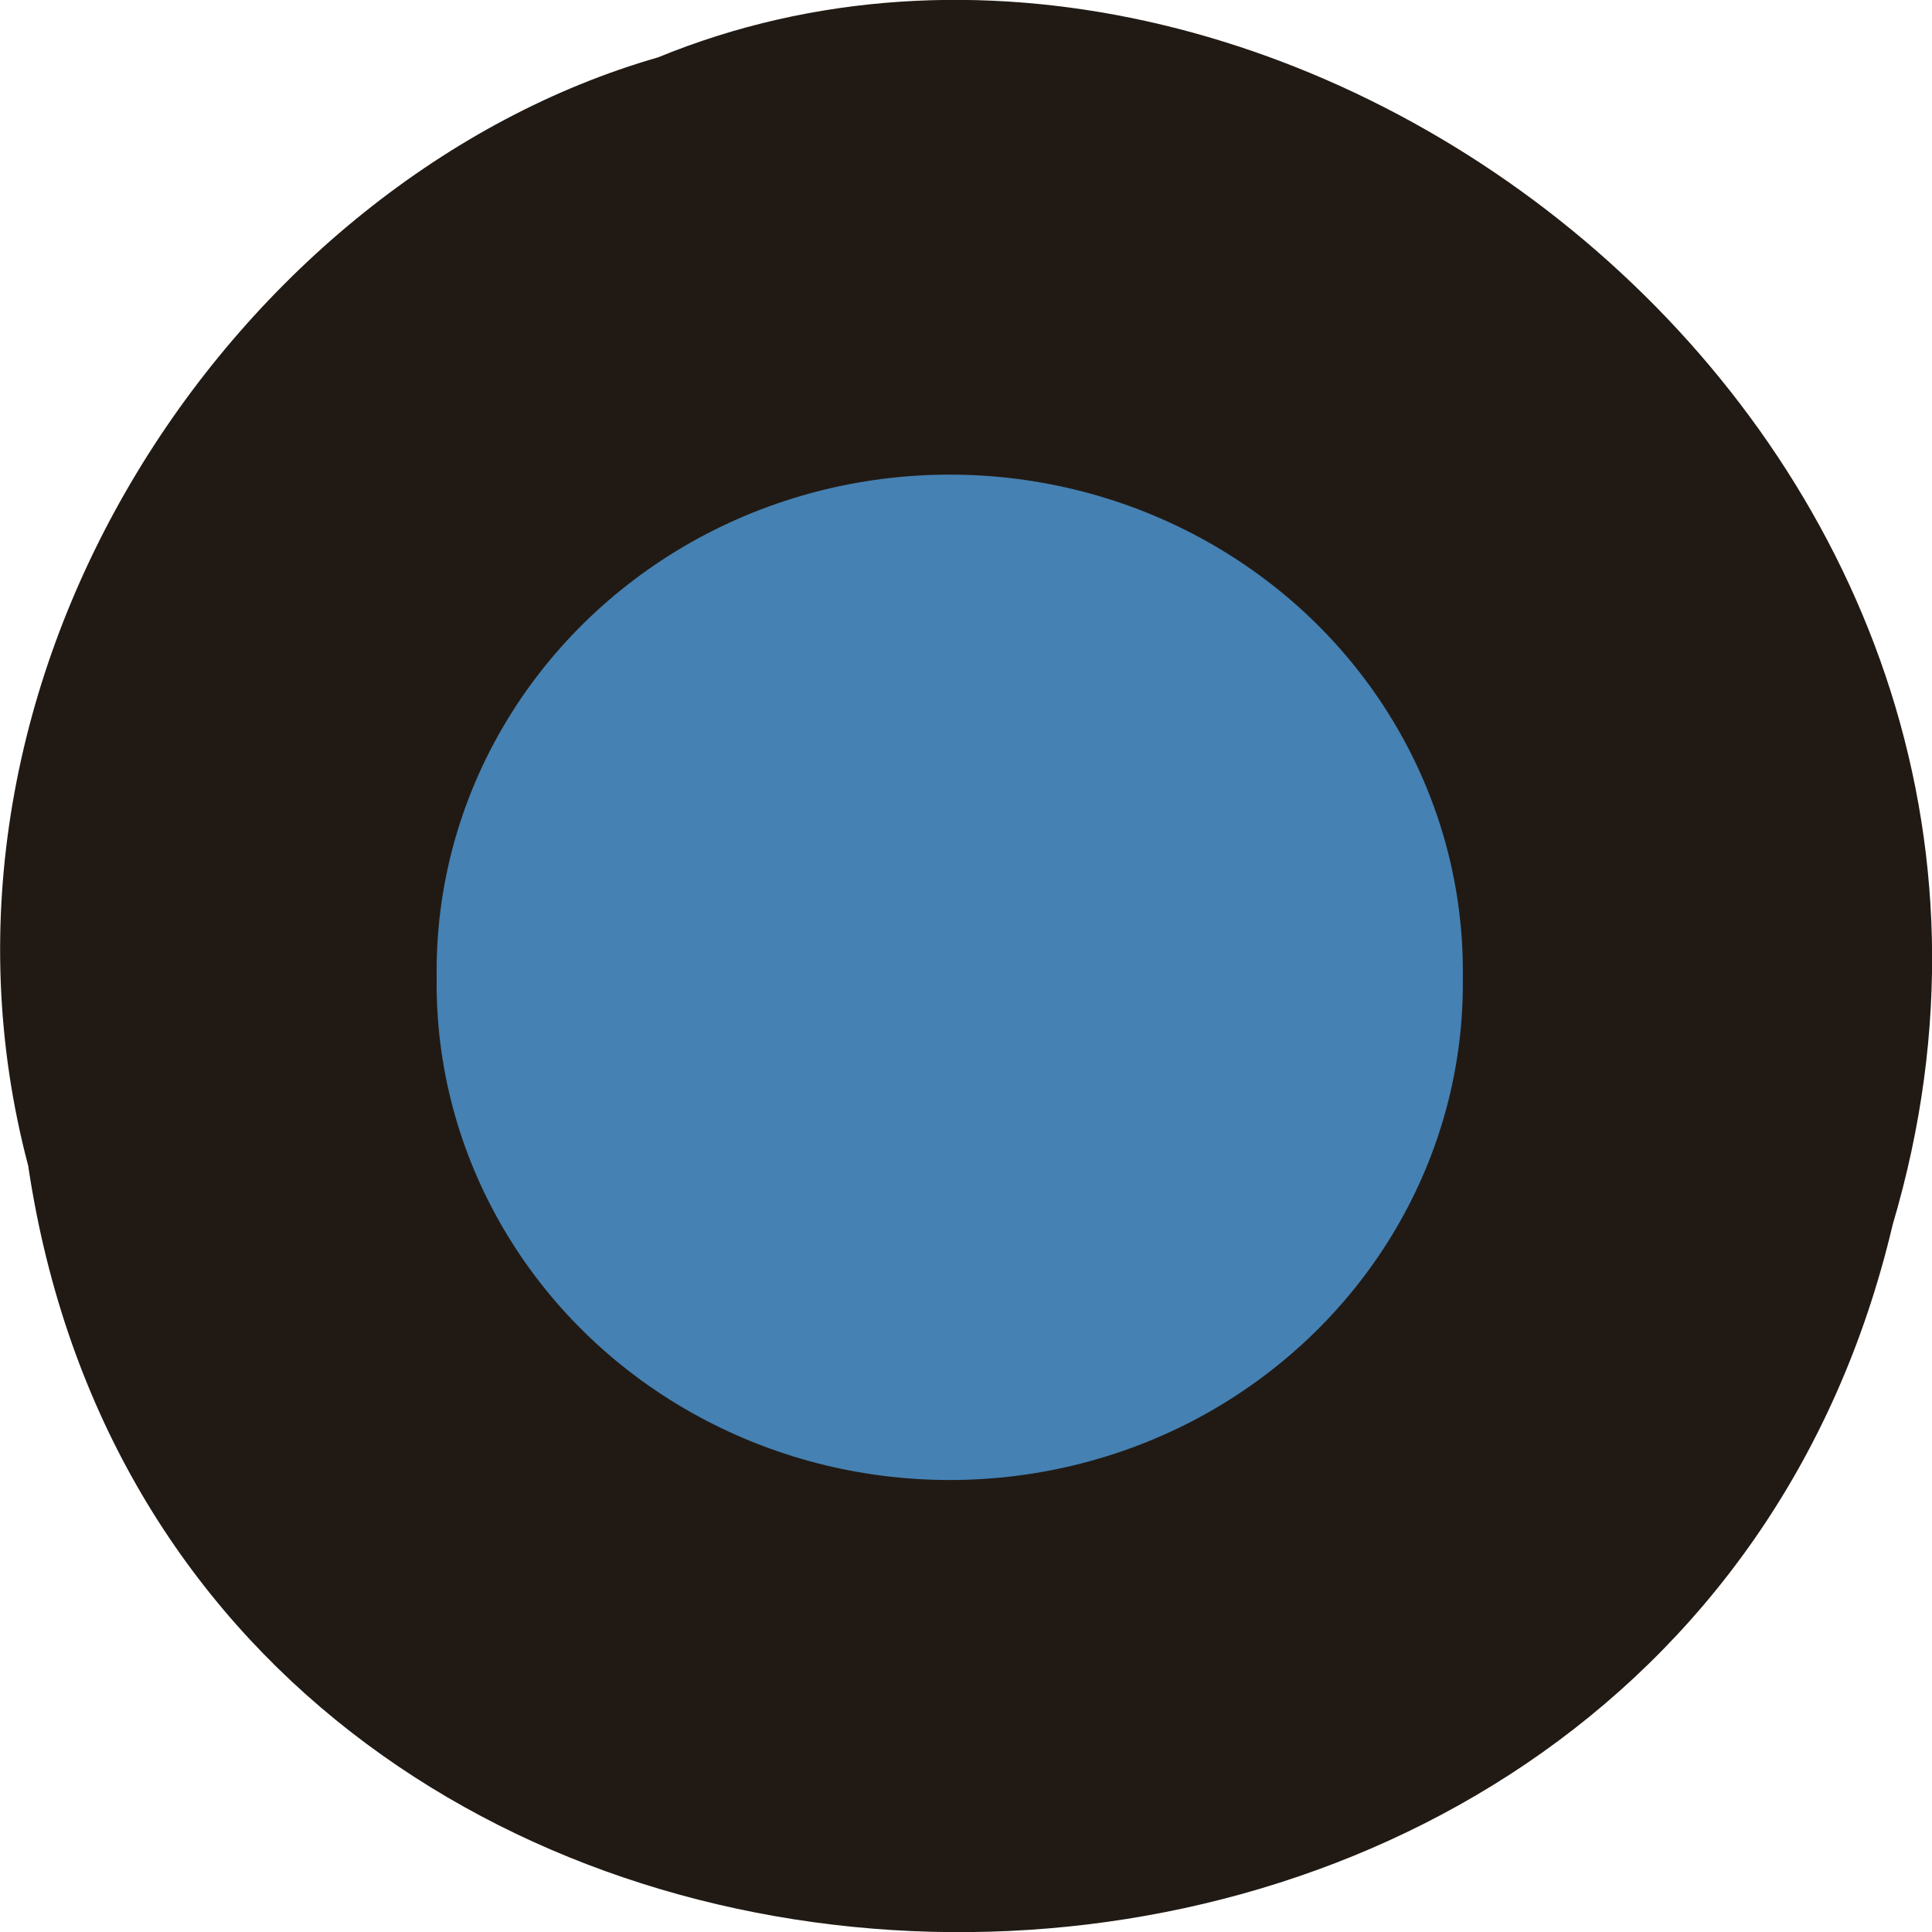 <svg xmlns="http://www.w3.org/2000/svg" viewBox="0 0 32 32"><path d="m 0.47 19.33 c 2.48 16.48 27.1 16.98 30.88 0.95 c 3.84 -12.97 -10.1 -23.58 -20.45 -19.33 c -6.96 2 -12.59 10.23 -10.43 18.37" style="fill:#211a14"/><path d="m 193.3 129.5 c 0.31 23.5 -12.47 45.3 -33.47 57.2 c -21 11.84 -46.97 11.84 -67.97 0 c -21 -11.84 -33.78 -33.69 -33.47 -57.2 c -0.31 -23.5 12.47 -45.3 33.47 -57.2 c 21 -11.84 46.97 -11.84 67.97 0 c 21 11.84 33.78 33.69 33.47 57.2" transform="scale(0.125)" style="fill:#4581b3;stroke:#4581b3;stroke-width:1.06"/></svg>